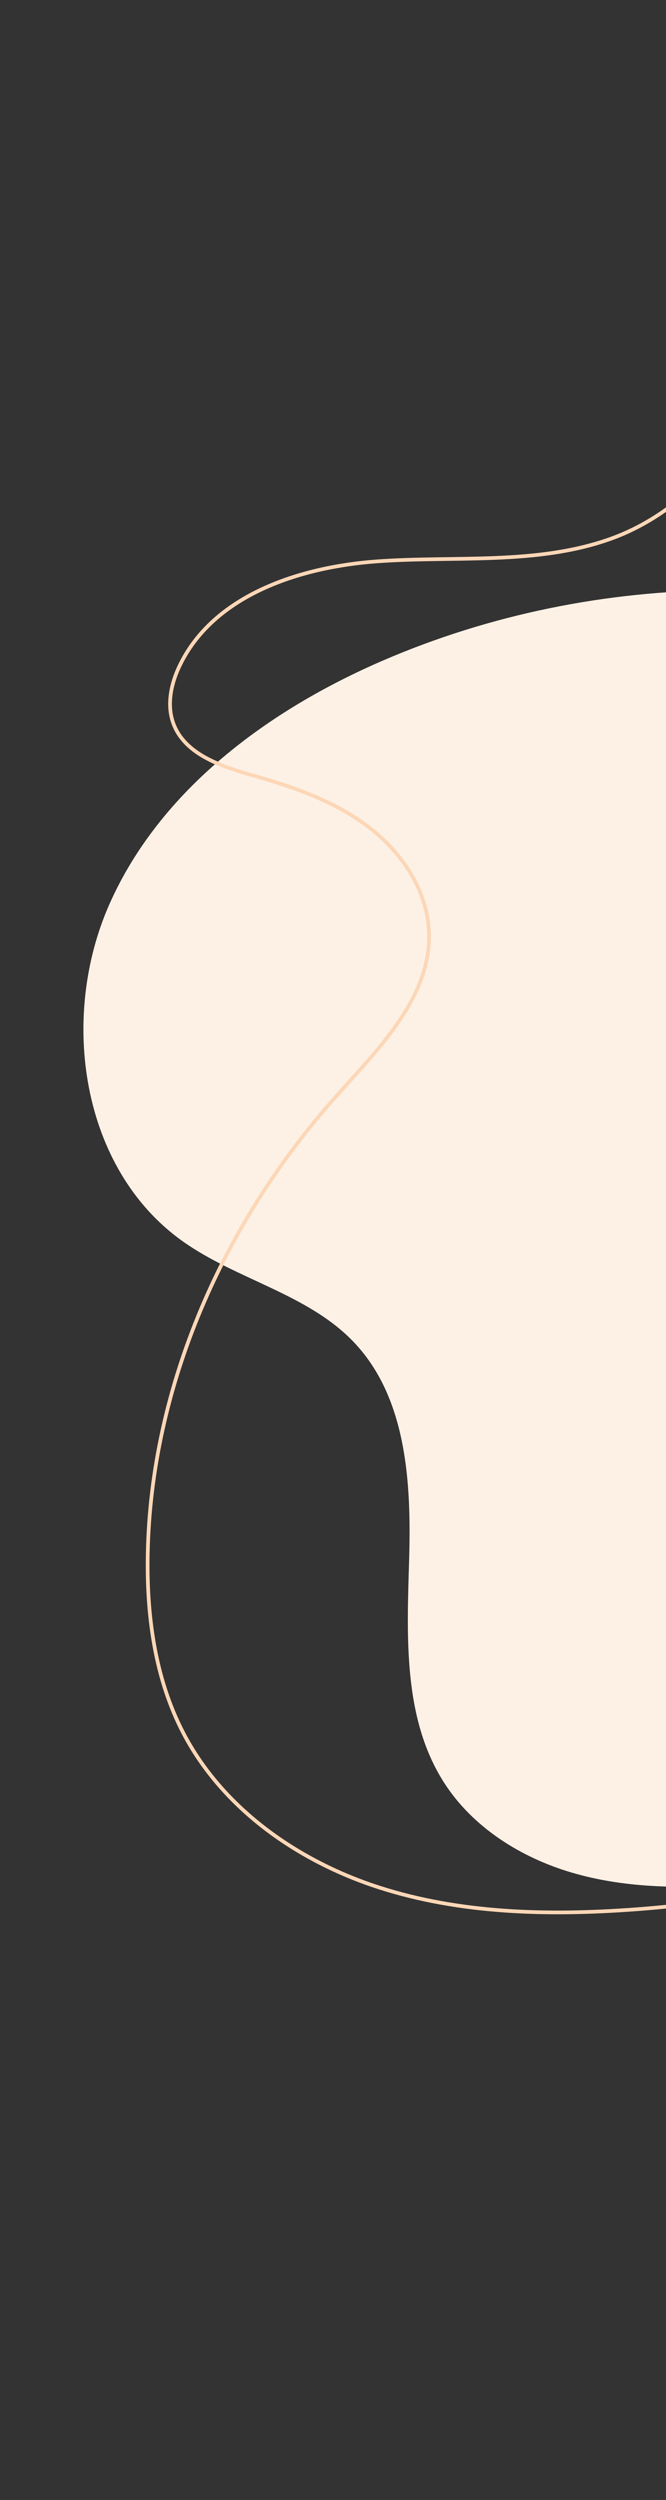 <svg width="360" height="1351" viewBox="0 0 360 1351" fill="none" xmlns="http://www.w3.org/2000/svg">
<rect x="0" y="0" width="360" height="1351" fill="#333333" stroke="none"/>
<g clip-path="url(#clip0_412_7067)">
<path d="M574.9 354.84C458.65 306.22 322.65 307 206.9 357C145.03 383.74 86.75 426.7 59.31 488.25C31.87 549.8 43.73 631.61 98.65 670.72C128.01 691.64 166.54 699.24 191.35 725.4C219.83 755.4 222.35 801.12 221.16 842.5C219.97 883.88 217.68 928.34 239.96 963.22C255.45 987.47 281.4 1003.79 308.96 1011.93C336.52 1020.07 365.85 1020.66 394.56 1018.62C471.16 1013.19 547.06 988.83 609.5 944.12C671.94 899.41 720.22 833.81 739.23 759.4C745.4 735.24 748.52 709.95 744.74 685.3C740.37 656.77 727.07 630.53 715.13 604.3C693.06 555.68 668.41 500.9 661.65 447.63C655.47 399.52 617.89 372.82 574.9 354.84Z" fill="#FDF1E5"/>
<path d="M329.36 291.44C289.51 305.44 245.89 300.32 203.78 303.37C161.67 306.42 115.24 321.76 97.05 359.87C92.45 369.5 90.05 380.87 93.68 390.87C99.96 408.07 120.42 414.43 138.04 419.44C159.77 425.62 181.54 433.35 199.47 447.1C217.4 460.85 231.18 481.53 231.88 504.1C232.96 538.84 204.88 566.46 181.76 592.38C121.03 660.38 81.54 748.84 79.85 840C79.23 873.1 83.75 907 99.02 936.39C120.32 977.39 161.09 1005.89 205.02 1020.03C248.95 1034.17 296.14 1035.23 342.21 1031.92C382.65 1029 423.65 1022.57 459.65 1004C491.53 987.53 517.97 962.33 542.88 936.5C593.34 884.22 642.12 821.41 642.44 748.76C642.87 652.82 559.96 576.95 537.03 483.76C510.94 377.78 565.65 264 538.16 158.35C532.49 136.54 522.98 115.09 506.74 99.46C484.86 78.46 446.93 69.46 423.27 93.01C404.66 111.52 418.49 131.54 419.94 153.89C423.71 211.75 383.93 272.3 329.36 291.44Z" stroke="#FCD7B7" stroke-width="2" stroke-miterlimit="10"/>
</g>
<defs>
<clipPath id="clip0_412_7067">
<rect width="894.38" height="1351" fill="white" transform="translate(-148)"/>
</clipPath>
</defs>
</svg>
